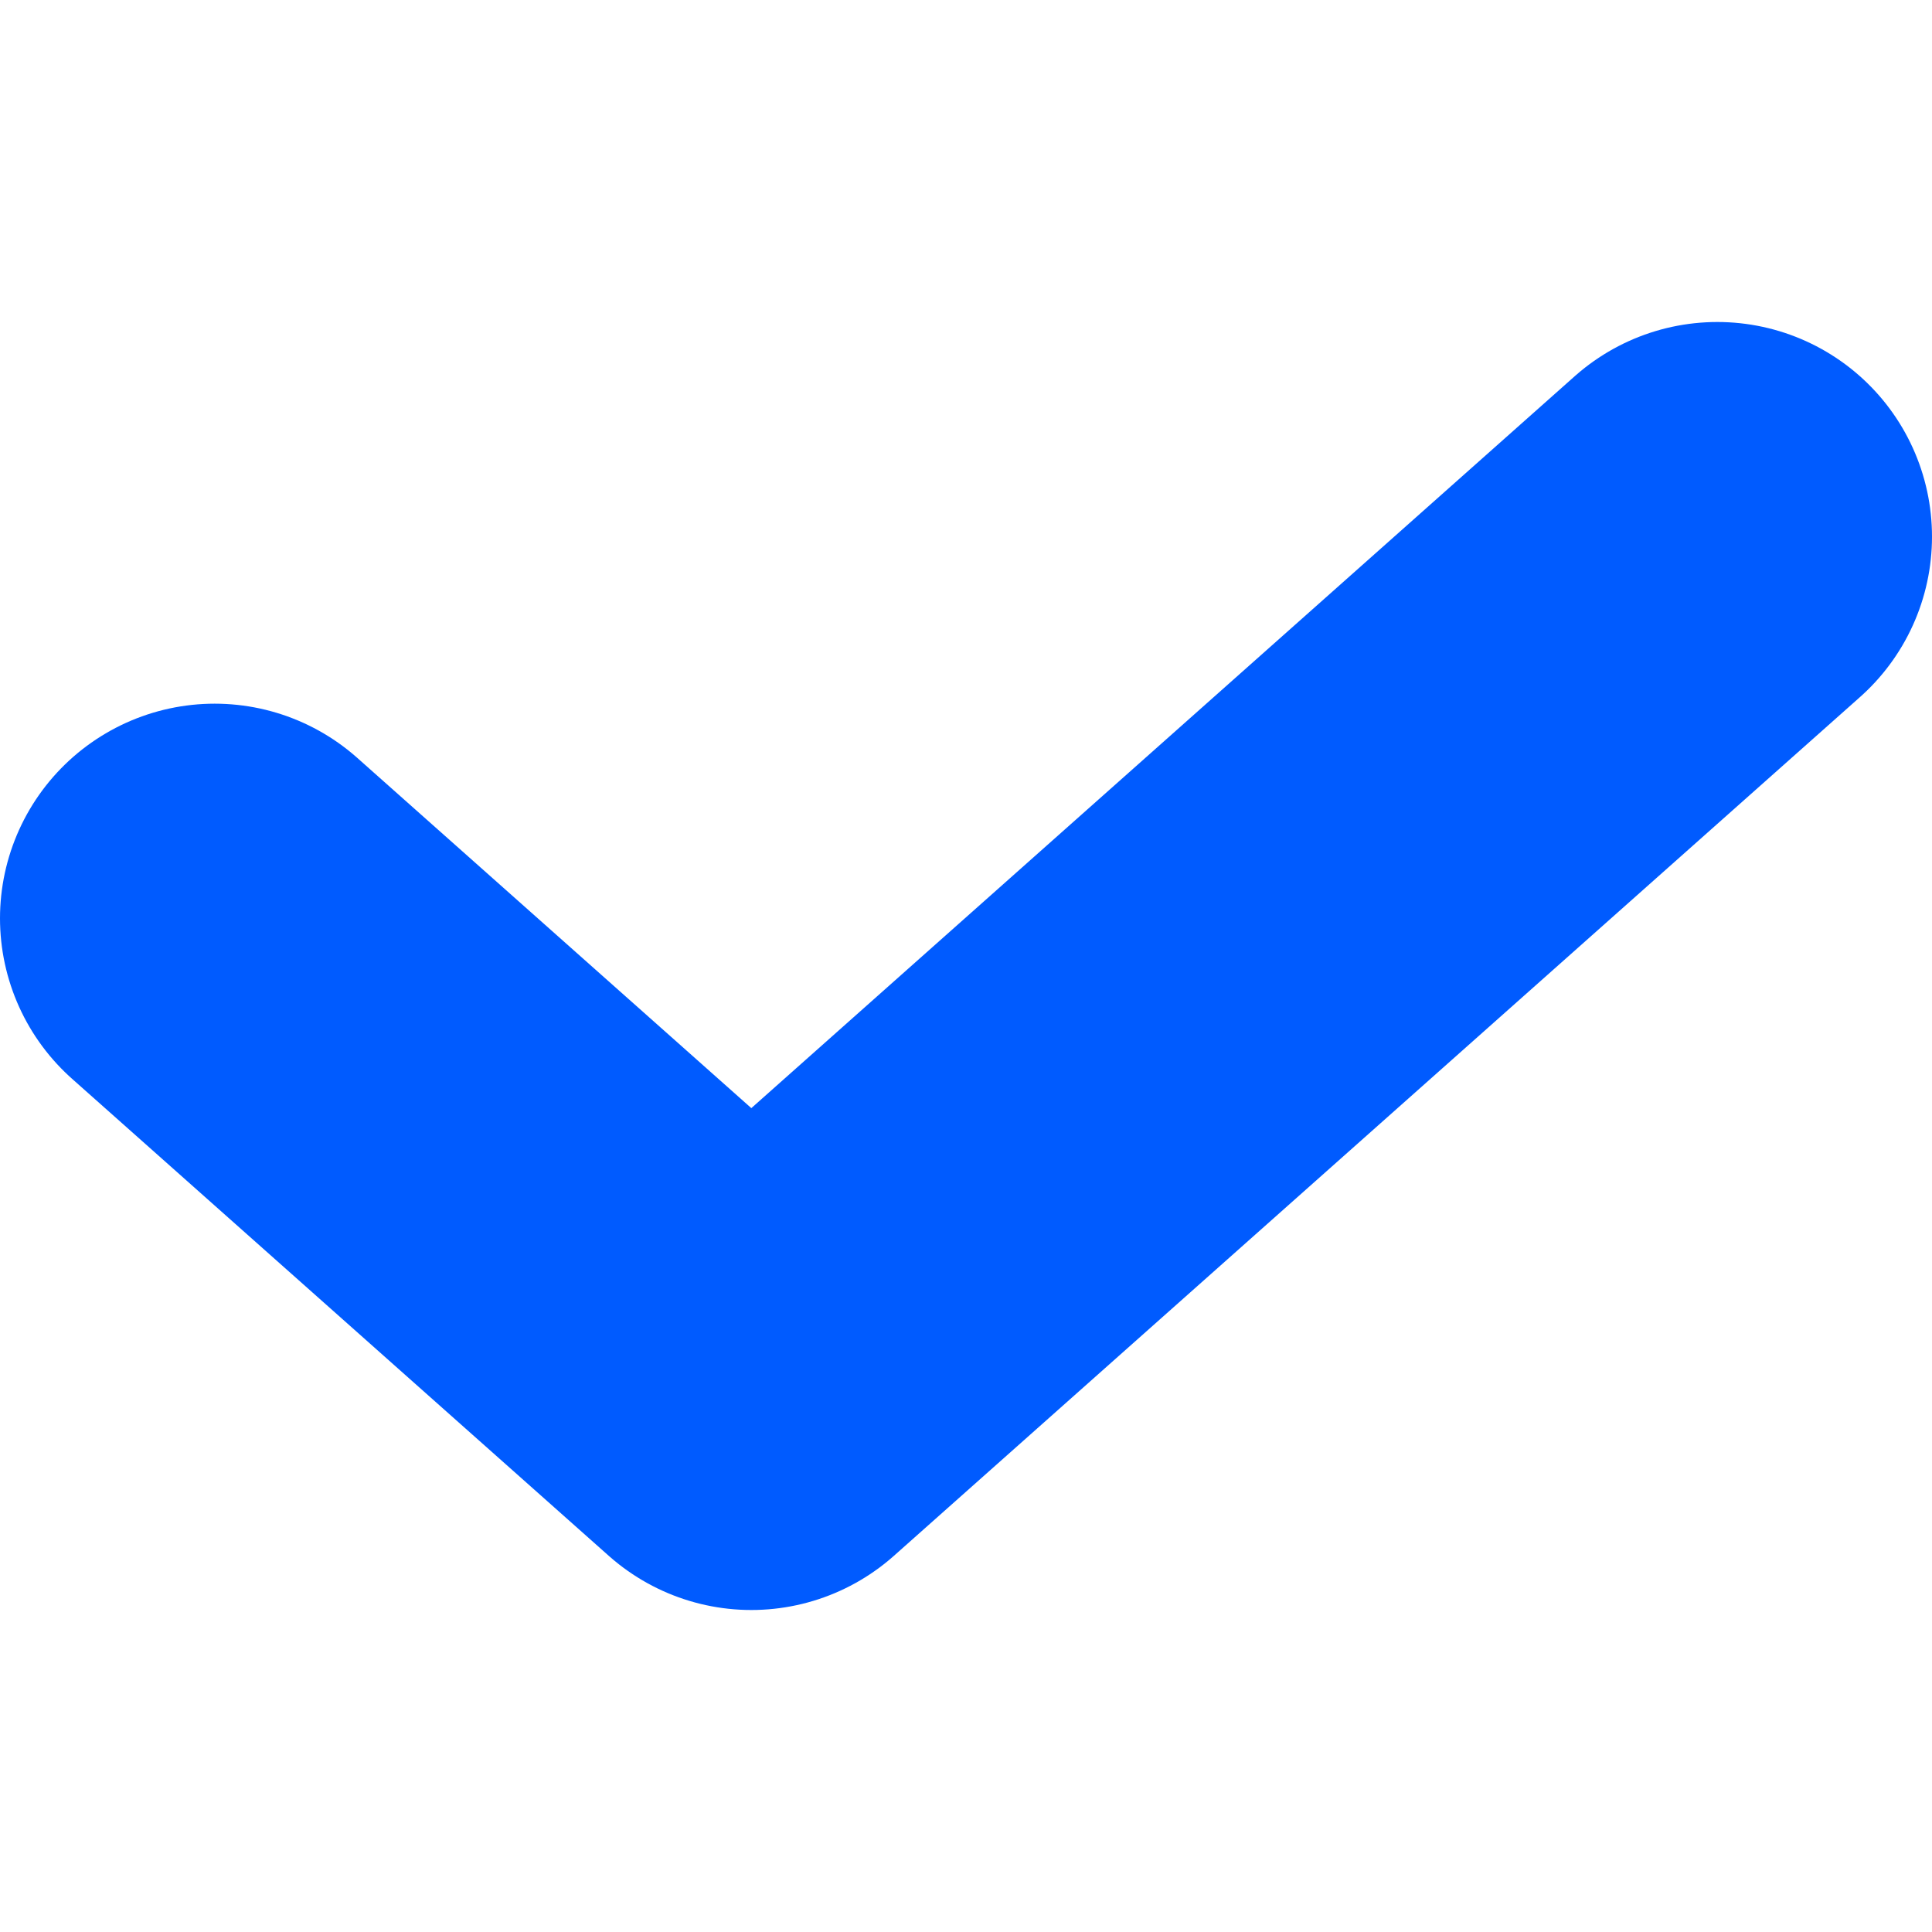 <svg width="14" height="14" viewBox="0 0 9 7" fill="none" xmlns="http://www.w3.org/2000/svg">
<path d="M1 3.278L3.5 5.5L8 1.5" stroke="#005bff" stroke-width="2" stroke-linecap="round" stroke-linejoin="round"/>
</svg>
